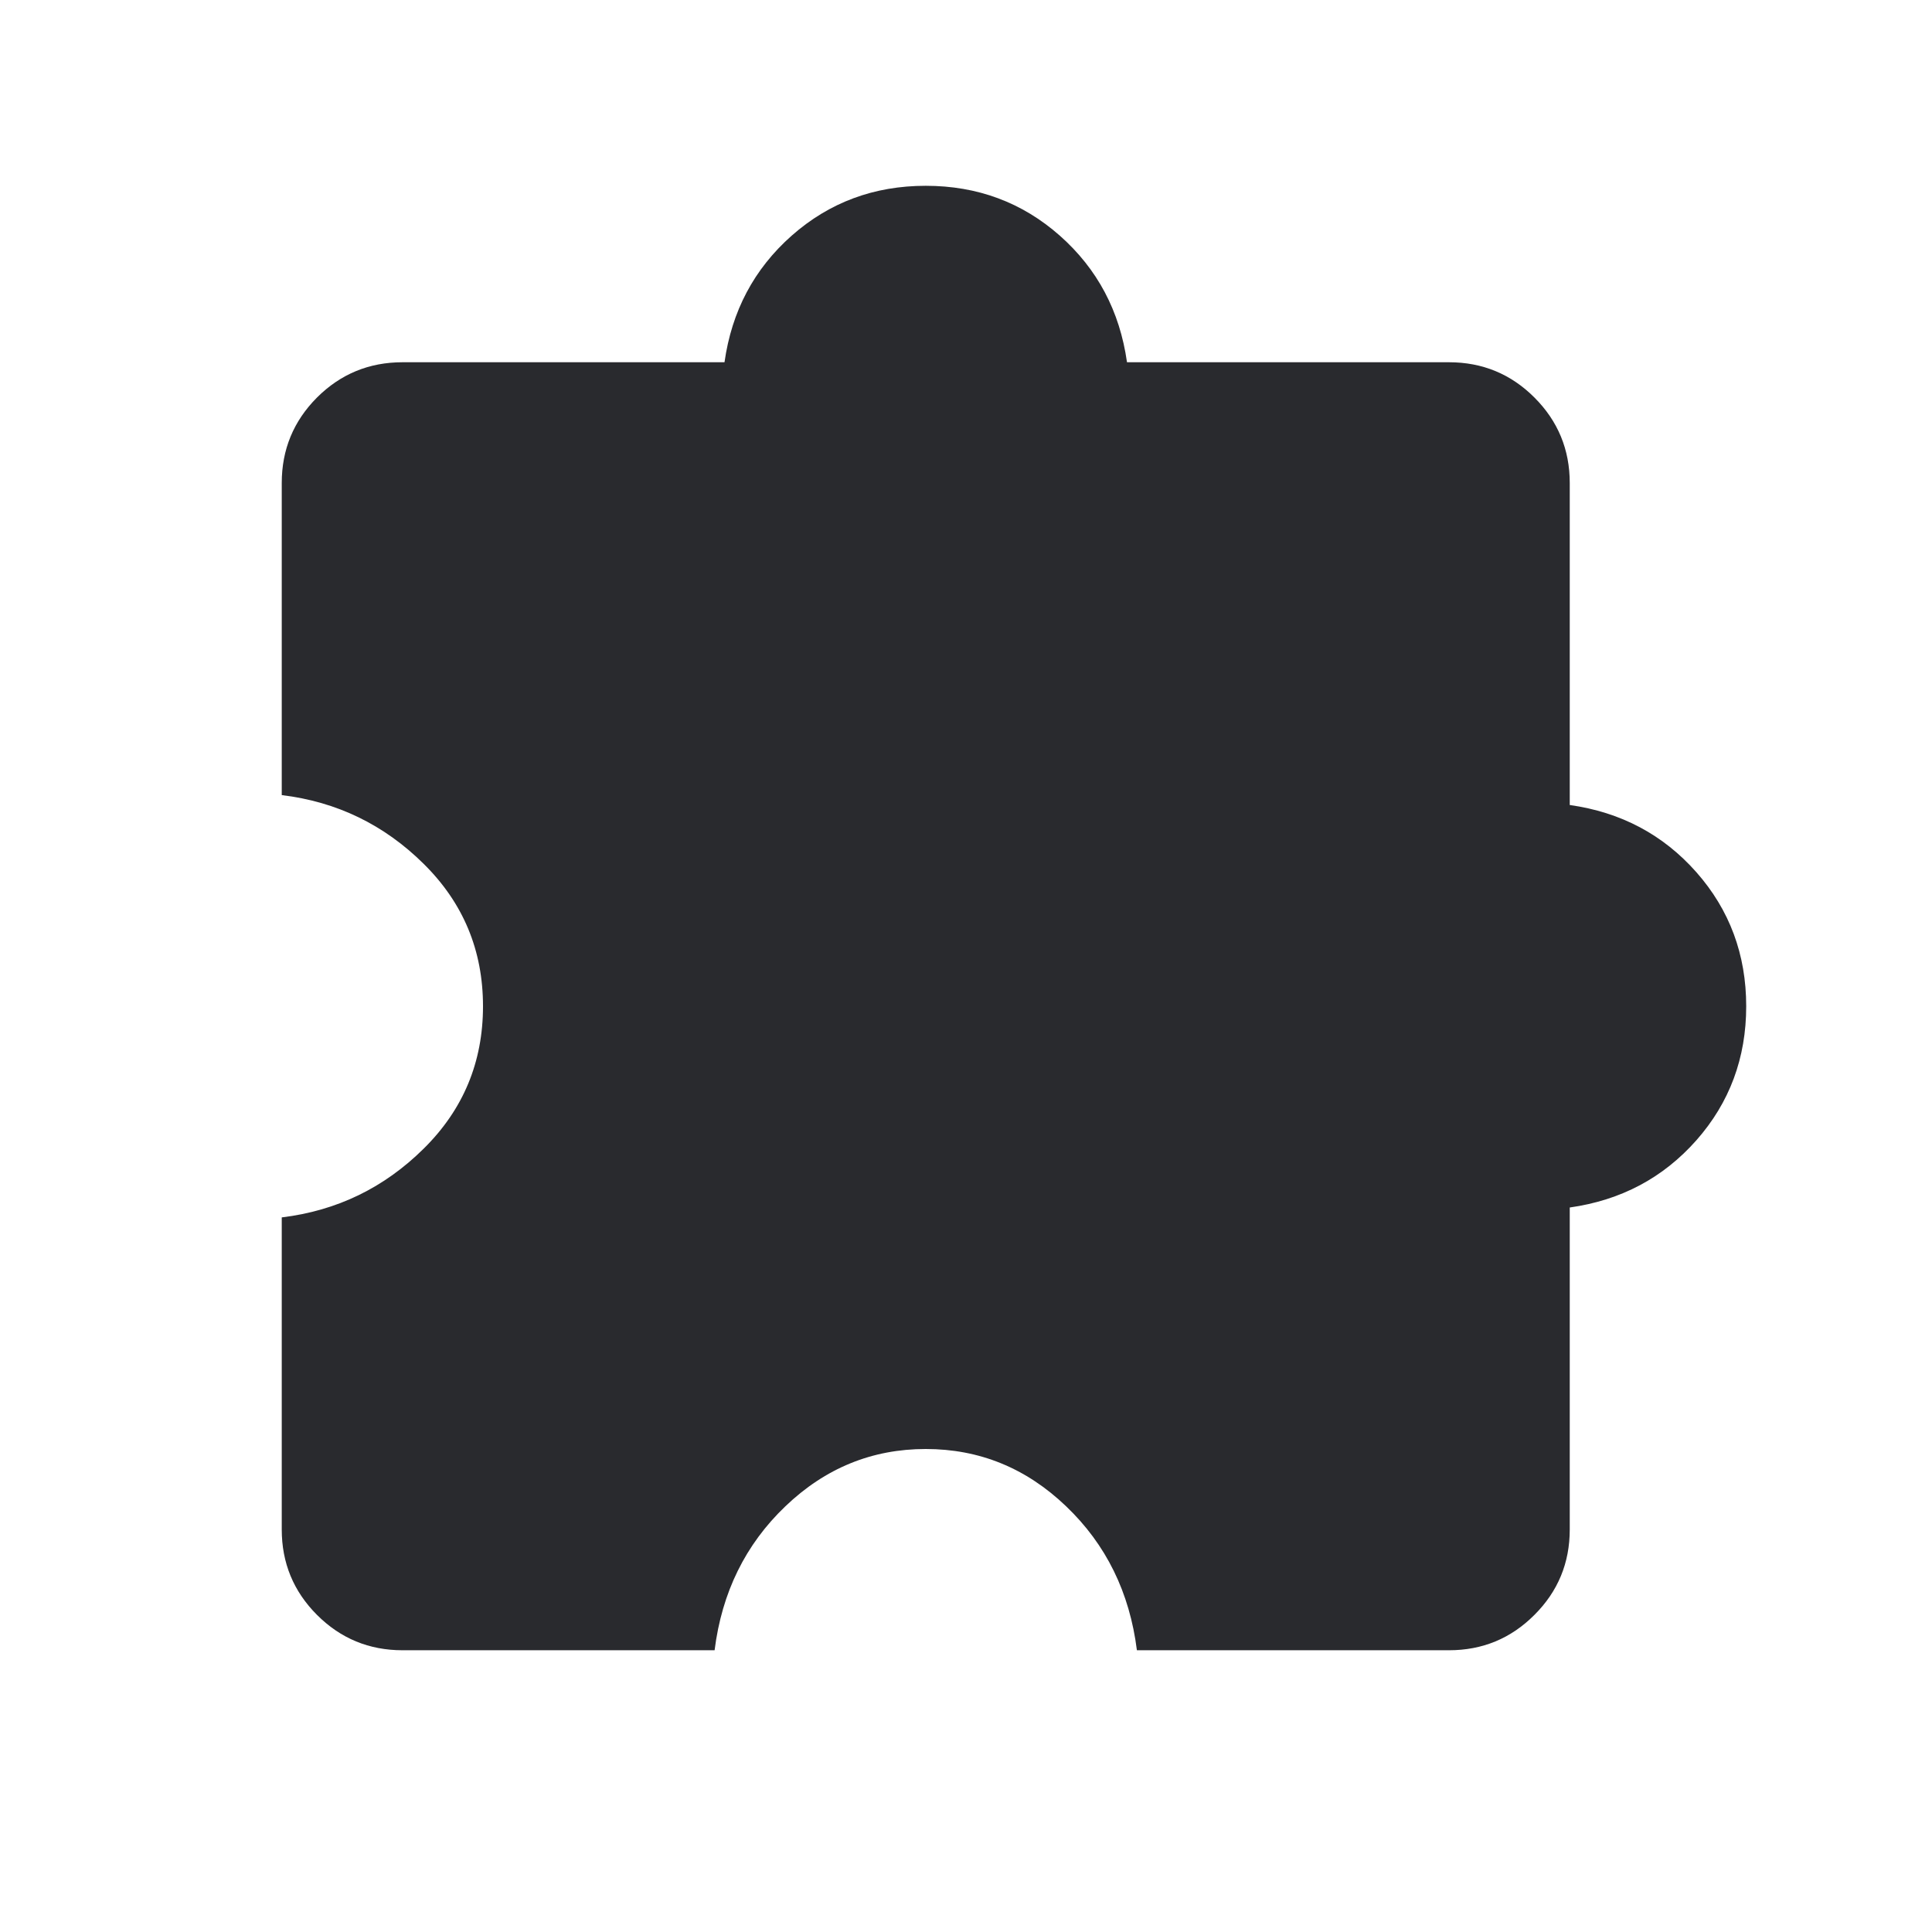 <svg width="24" height="24" viewBox="0 0 24 24" fill="none" xmlns="http://www.w3.org/2000/svg">
<mask id="mask0_503_7057" style="mask-type:alpha" maskUnits="userSpaceOnUse" x="0" y="0" width="24" height="24">
<rect width="24" height="24" fill="#D9D9D9"/>
</mask>
<g mask="url(#mask0_503_7057)">
<path d="M8.877 20.5H5C4.585 20.5 4.231 20.354 3.938 20.061C3.646 19.769 3.5 19.415 3.5 19V15.123C4.185 15.04 4.772 14.755 5.263 14.269C5.755 13.783 6 13.194 6 12.5C6 11.806 5.755 11.217 5.263 10.731C4.772 10.245 4.185 9.96 3.5 9.877V6C3.5 5.585 3.646 5.231 3.938 4.938C4.231 4.646 4.585 4.5 5 4.5H9C9.09 3.864 9.368 3.34 9.835 2.927C10.303 2.514 10.858 2.308 11.5 2.308C12.142 2.308 12.697 2.514 13.165 2.927C13.632 3.34 13.91 3.864 14 4.5H18C18.415 4.5 18.769 4.646 19.061 4.938C19.354 5.231 19.5 5.585 19.5 6V10C20.136 10.09 20.66 10.368 21.073 10.835C21.486 11.303 21.692 11.858 21.692 12.5C21.692 13.142 21.486 13.697 21.073 14.165C20.66 14.632 20.136 14.91 19.5 15V19C19.5 19.415 19.354 19.769 19.061 20.061C18.769 20.354 18.415 20.5 18 20.5H14.123C14.033 19.782 13.74 19.186 13.244 18.712C12.748 18.237 12.167 18 11.5 18C10.833 18 10.252 18.237 9.756 18.712C9.26 19.186 8.967 19.782 8.877 20.5Z" fill="#292A2E"/>
</g>
</svg>

